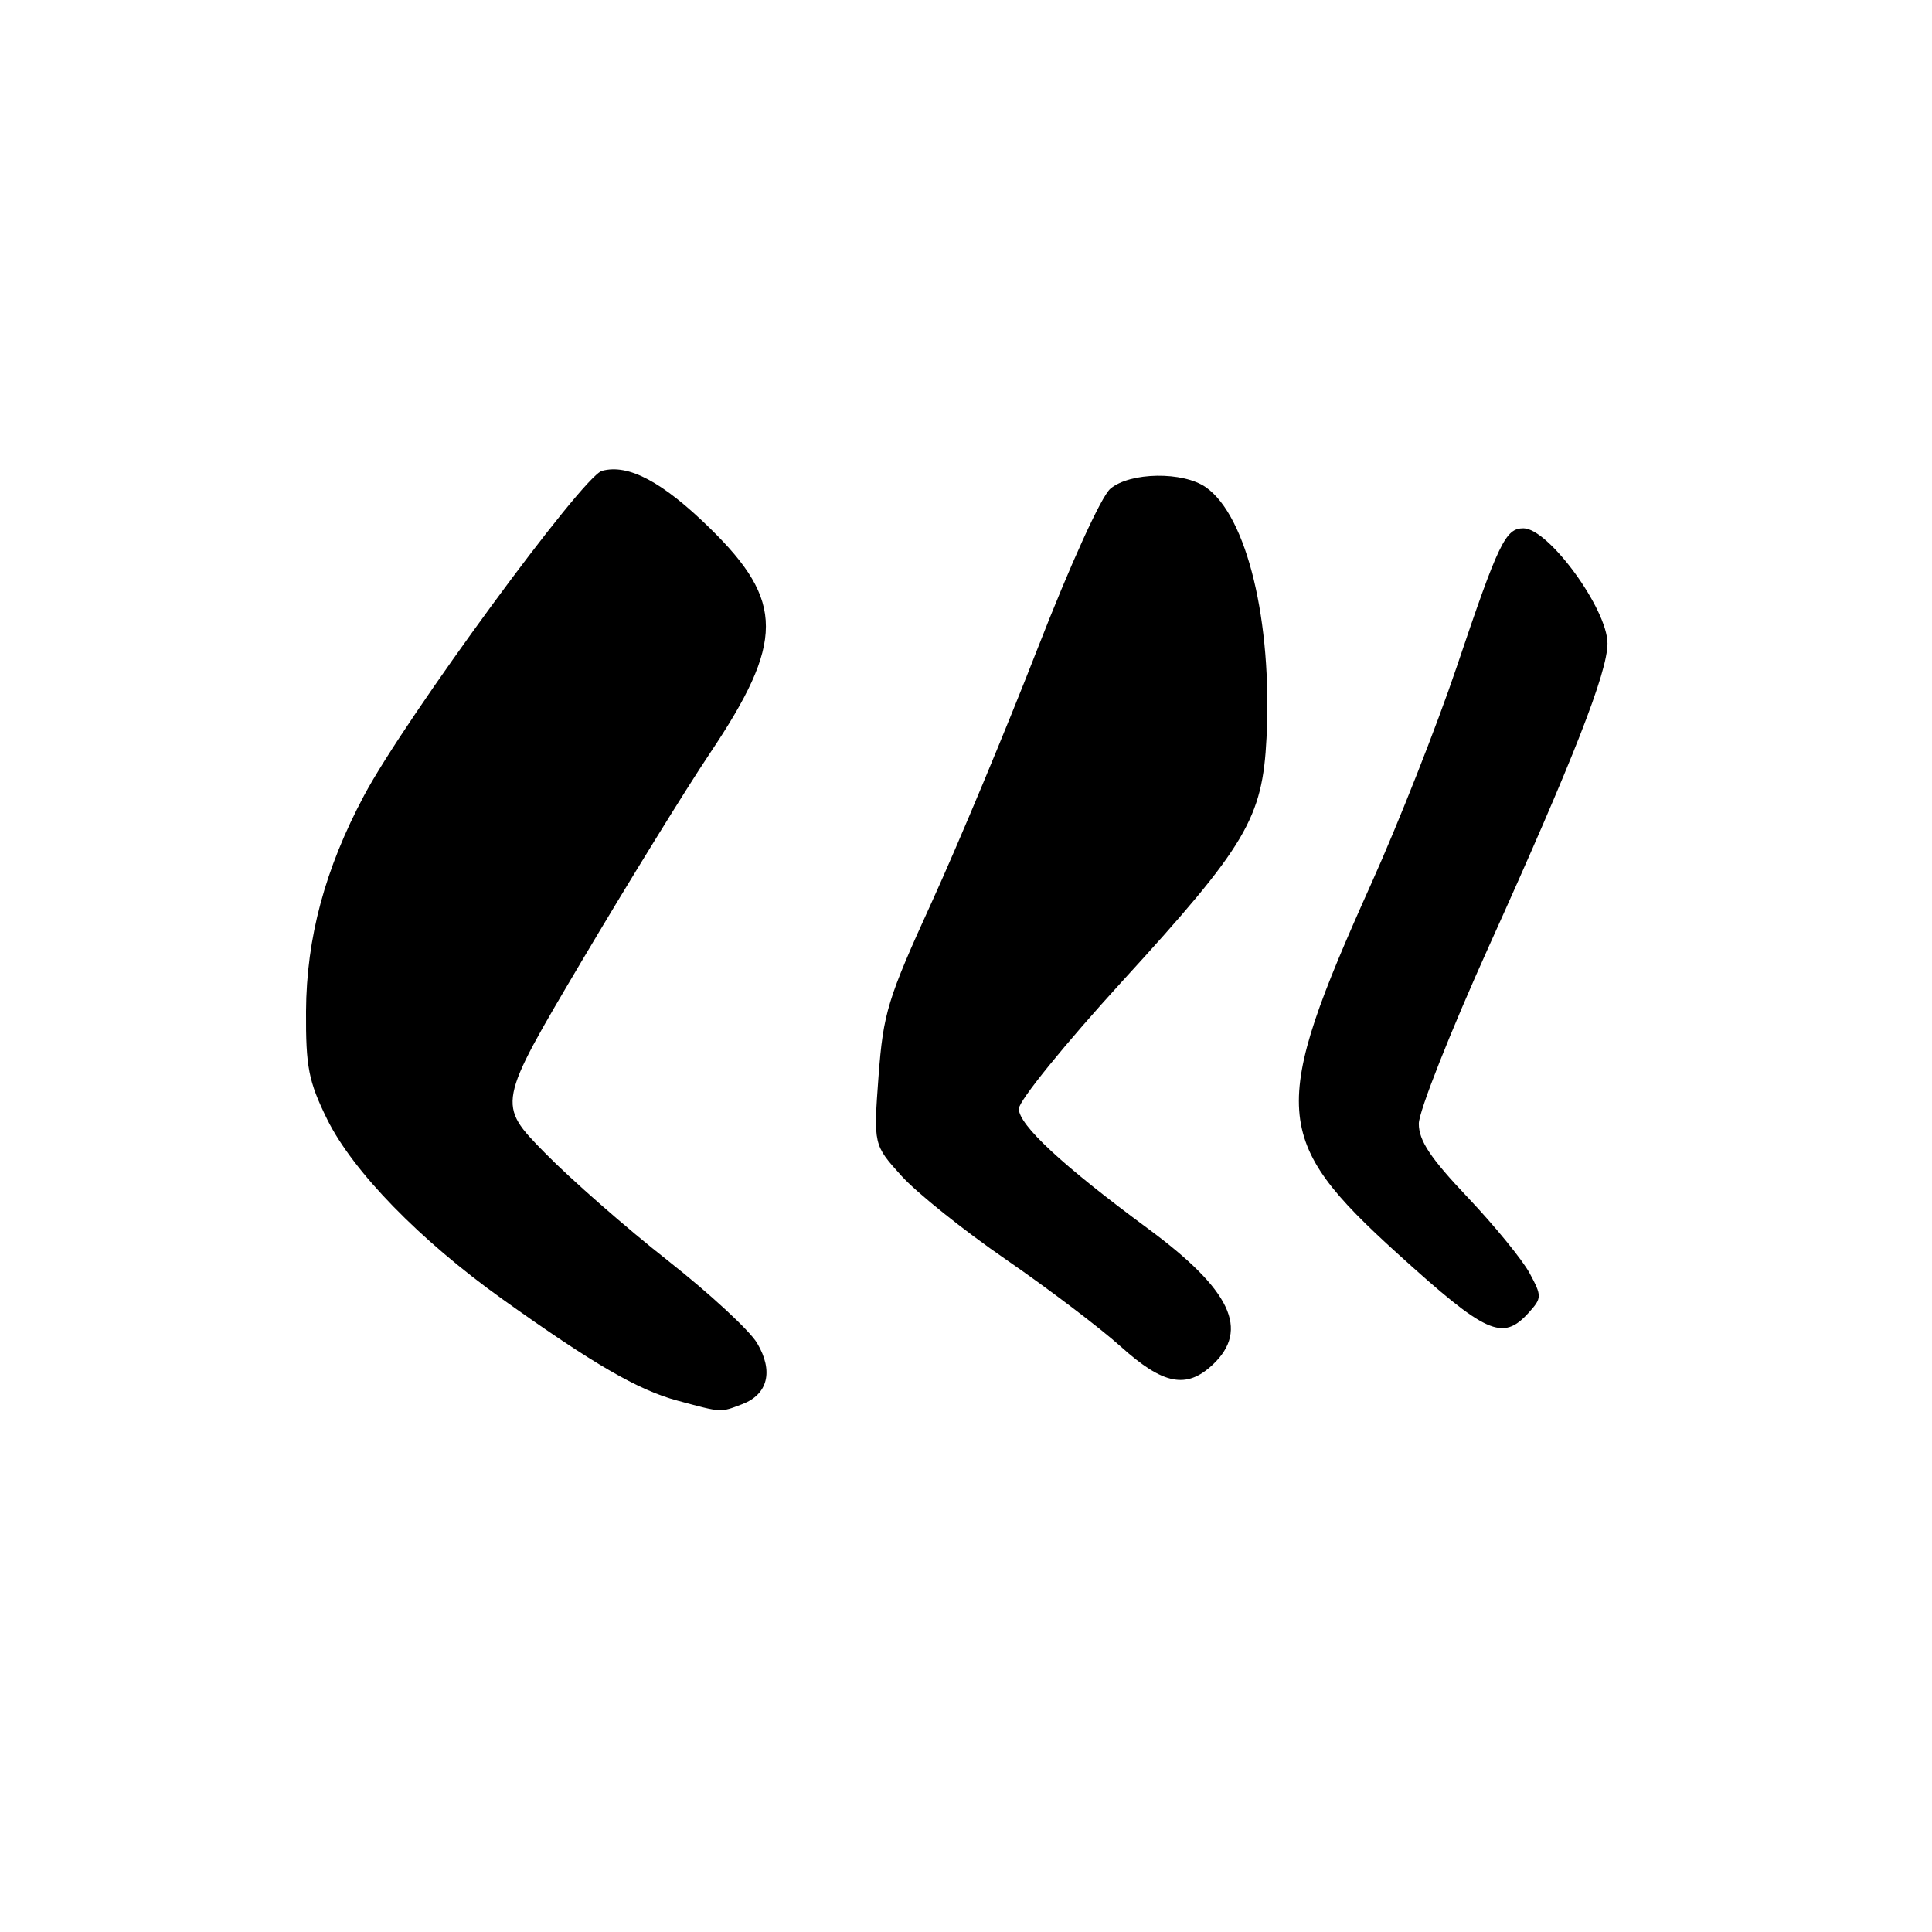 <?xml version="1.0" encoding="UTF-8" standalone="no"?>
<!DOCTYPE svg PUBLIC "-//W3C//DTD SVG 1.1//EN" "http://www.w3.org/Graphics/SVG/1.1/DTD/svg11.dtd" >
<svg xmlns="http://www.w3.org/2000/svg" xmlns:xlink="http://www.w3.org/1999/xlink" version="1.1" viewBox="0 0 256 256">
 <g >
 <path fill="currentColor"
d=" M 98.35 186.06 C 101.76 184.76 102.52 181.68 100.32 177.97 C 99.33 176.29 94.01 171.38 88.51 167.05 C 83.00 162.72 75.66 156.29 72.18 152.74 C 65.86 146.30 65.86 146.30 77.05 127.40 C 83.21 117.01 90.86 104.60 94.05 99.84 C 103.96 85.06 103.96 79.67 94.08 70.00 C 87.80 63.85 83.27 61.44 79.77 62.39 C 77.22 63.07 53.69 95.18 48.25 105.39 C 43.07 115.10 40.60 124.29 40.55 134.00 C 40.51 141.37 40.88 143.27 43.34 148.29 C 46.74 155.20 55.62 164.32 66.58 172.15 C 78.62 180.75 84.56 184.19 89.76 185.59 C 95.73 187.20 95.40 187.18 98.35 186.06 Z  M 160.69 180.83 C 165.61 176.20 163.11 170.92 152.13 162.81 C 140.77 154.43 135.00 149.07 135.00 146.92 C 135.00 145.86 141.14 138.30 148.75 129.97 C 165.16 112.02 167.29 108.42 167.82 97.79 C 168.60 82.35 165.22 68.37 159.79 64.57 C 156.77 62.45 149.76 62.55 147.14 64.75 C 145.93 65.76 141.86 74.70 137.46 86.00 C 133.28 96.72 126.99 111.80 123.48 119.50 C 117.60 132.38 117.04 134.23 116.41 142.60 C 115.74 151.70 115.74 151.70 119.44 155.80 C 121.48 158.06 127.73 163.06 133.32 166.91 C 138.92 170.77 145.75 175.95 148.50 178.42 C 154.13 183.49 157.21 184.09 160.69 180.83 Z  M 202.55 173.95 C 204.32 171.99 204.32 171.75 202.68 168.70 C 201.73 166.94 198.04 162.42 194.48 158.66 C 189.53 153.44 188.00 151.14 188.00 148.89 C 188.00 147.27 192.21 136.63 197.36 125.23 C 208.49 100.59 213.00 89.07 213.00 85.26 C 213.00 80.72 205.18 70.00 201.86 70.00 C 199.48 70.00 198.57 71.90 193.00 88.43 C 190.39 96.17 185.32 109.03 181.74 117.00 C 168.25 147.01 168.52 150.99 185.15 166.08 C 196.97 176.80 199.09 177.76 202.55 173.95 Z "/>
</g>
</svg>